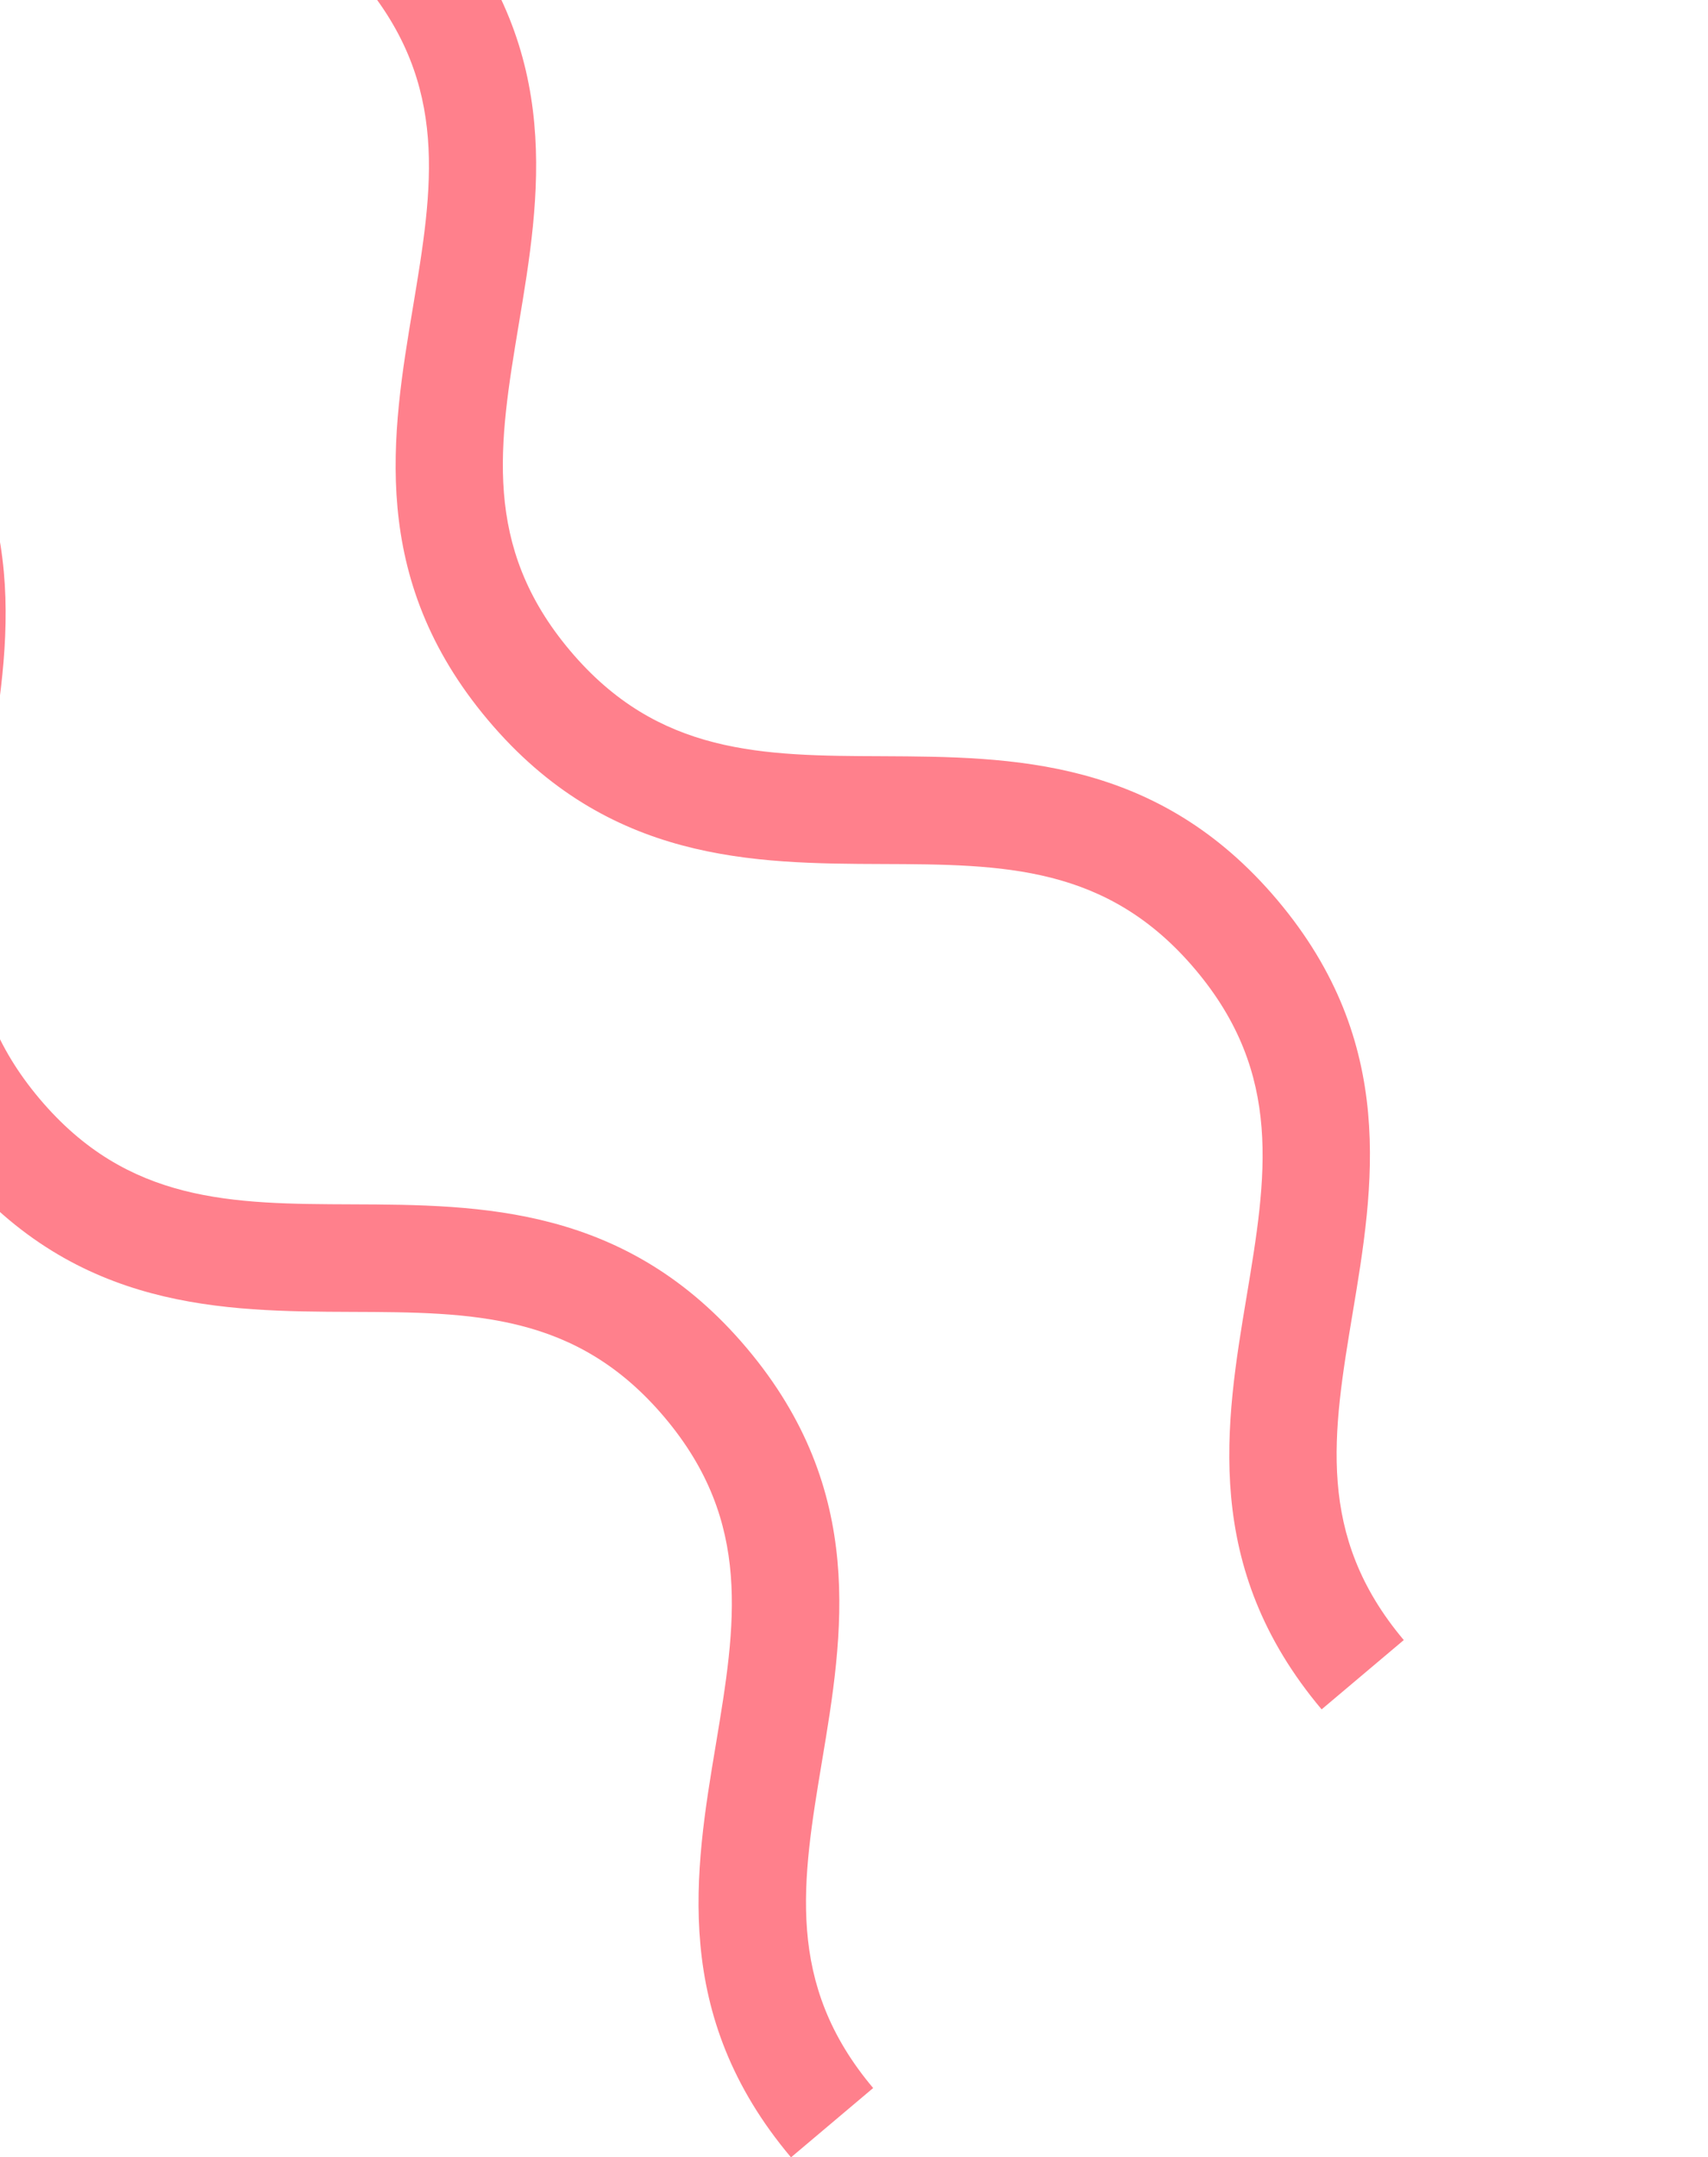 <svg width="103" height="130" viewBox="0 0 103 130" fill="none" xmlns="http://www.w3.org/2000/svg">
<path d="M79.707 103.02C72.454 94.419 73.899 85.756 75.18 78.106C76.374 70.932 77.407 64.74 72.091 58.435C66.768 52.123 60.491 52.095 53.225 52.068C45.469 52.039 36.679 51.992 29.434 43.399C22.181 34.798 23.626 26.135 24.907 18.486C26.101 11.311 27.133 5.119 21.818 -1.185C16.495 -7.497 10.217 -7.526 2.951 -7.552C-4.805 -7.582 -13.594 -7.629 -20.84 -16.221C-28.092 -24.823 -26.648 -33.485 -25.366 -41.135C-24.18 -48.318 -23.147 -54.51 -28.47 -60.822L-23.516 -65C-16.263 -56.399 -17.708 -47.736 -18.989 -40.087C-20.183 -32.912 -21.215 -26.72 -15.9 -20.416C-10.577 -14.103 -4.299 -14.075 2.967 -14.049C10.73 -14.011 19.512 -13.972 26.758 -5.379C34.003 3.213 32.566 11.884 31.285 19.534C30.091 26.708 29.058 32.901 34.374 39.205C39.69 45.509 45.974 45.545 53.24 45.572C61.003 45.61 69.793 45.657 77.038 54.249C84.291 62.85 82.846 71.513 81.565 79.163C80.371 86.337 79.339 92.529 84.654 98.834L79.7 103.011L79.707 103.02Z" fill="#FF808C"/>
<path d="M47.701 130.008C40.448 121.407 41.893 112.744 43.174 105.095C44.368 97.92 45.4 91.728 40.085 85.424C34.762 79.111 28.484 79.083 21.218 79.057C13.462 79.027 4.673 78.98 -2.573 70.388C-9.825 61.786 -8.38 53.124 -7.099 45.474C-5.906 38.3 -4.873 32.107 -10.189 25.803C-15.512 19.491 -21.789 19.463 -29.055 19.436C-36.811 19.407 -45.601 19.36 -52.846 10.767C-60.099 2.166 -58.654 -6.497 -57.373 -14.146C-56.179 -21.321 -55.147 -27.513 -60.462 -33.817L-55.508 -37.995C-48.255 -29.394 -49.7 -20.731 -50.981 -13.082C-52.175 -5.907 -53.208 0.285 -47.892 6.589C-42.569 12.902 -36.291 12.93 -29.025 12.956C-21.269 12.986 -12.48 13.033 -5.234 21.626C2.018 30.227 0.573 38.889 -0.708 46.539C-1.902 53.714 -2.934 59.906 2.382 66.21C7.705 72.522 13.982 72.55 21.248 72.577C29.004 72.606 37.794 72.653 45.039 81.246C52.292 89.847 50.847 98.51 49.566 106.16C48.372 113.334 47.339 119.526 52.655 125.83L47.701 130.008Z" fill="#FF808C"/>
</svg>
